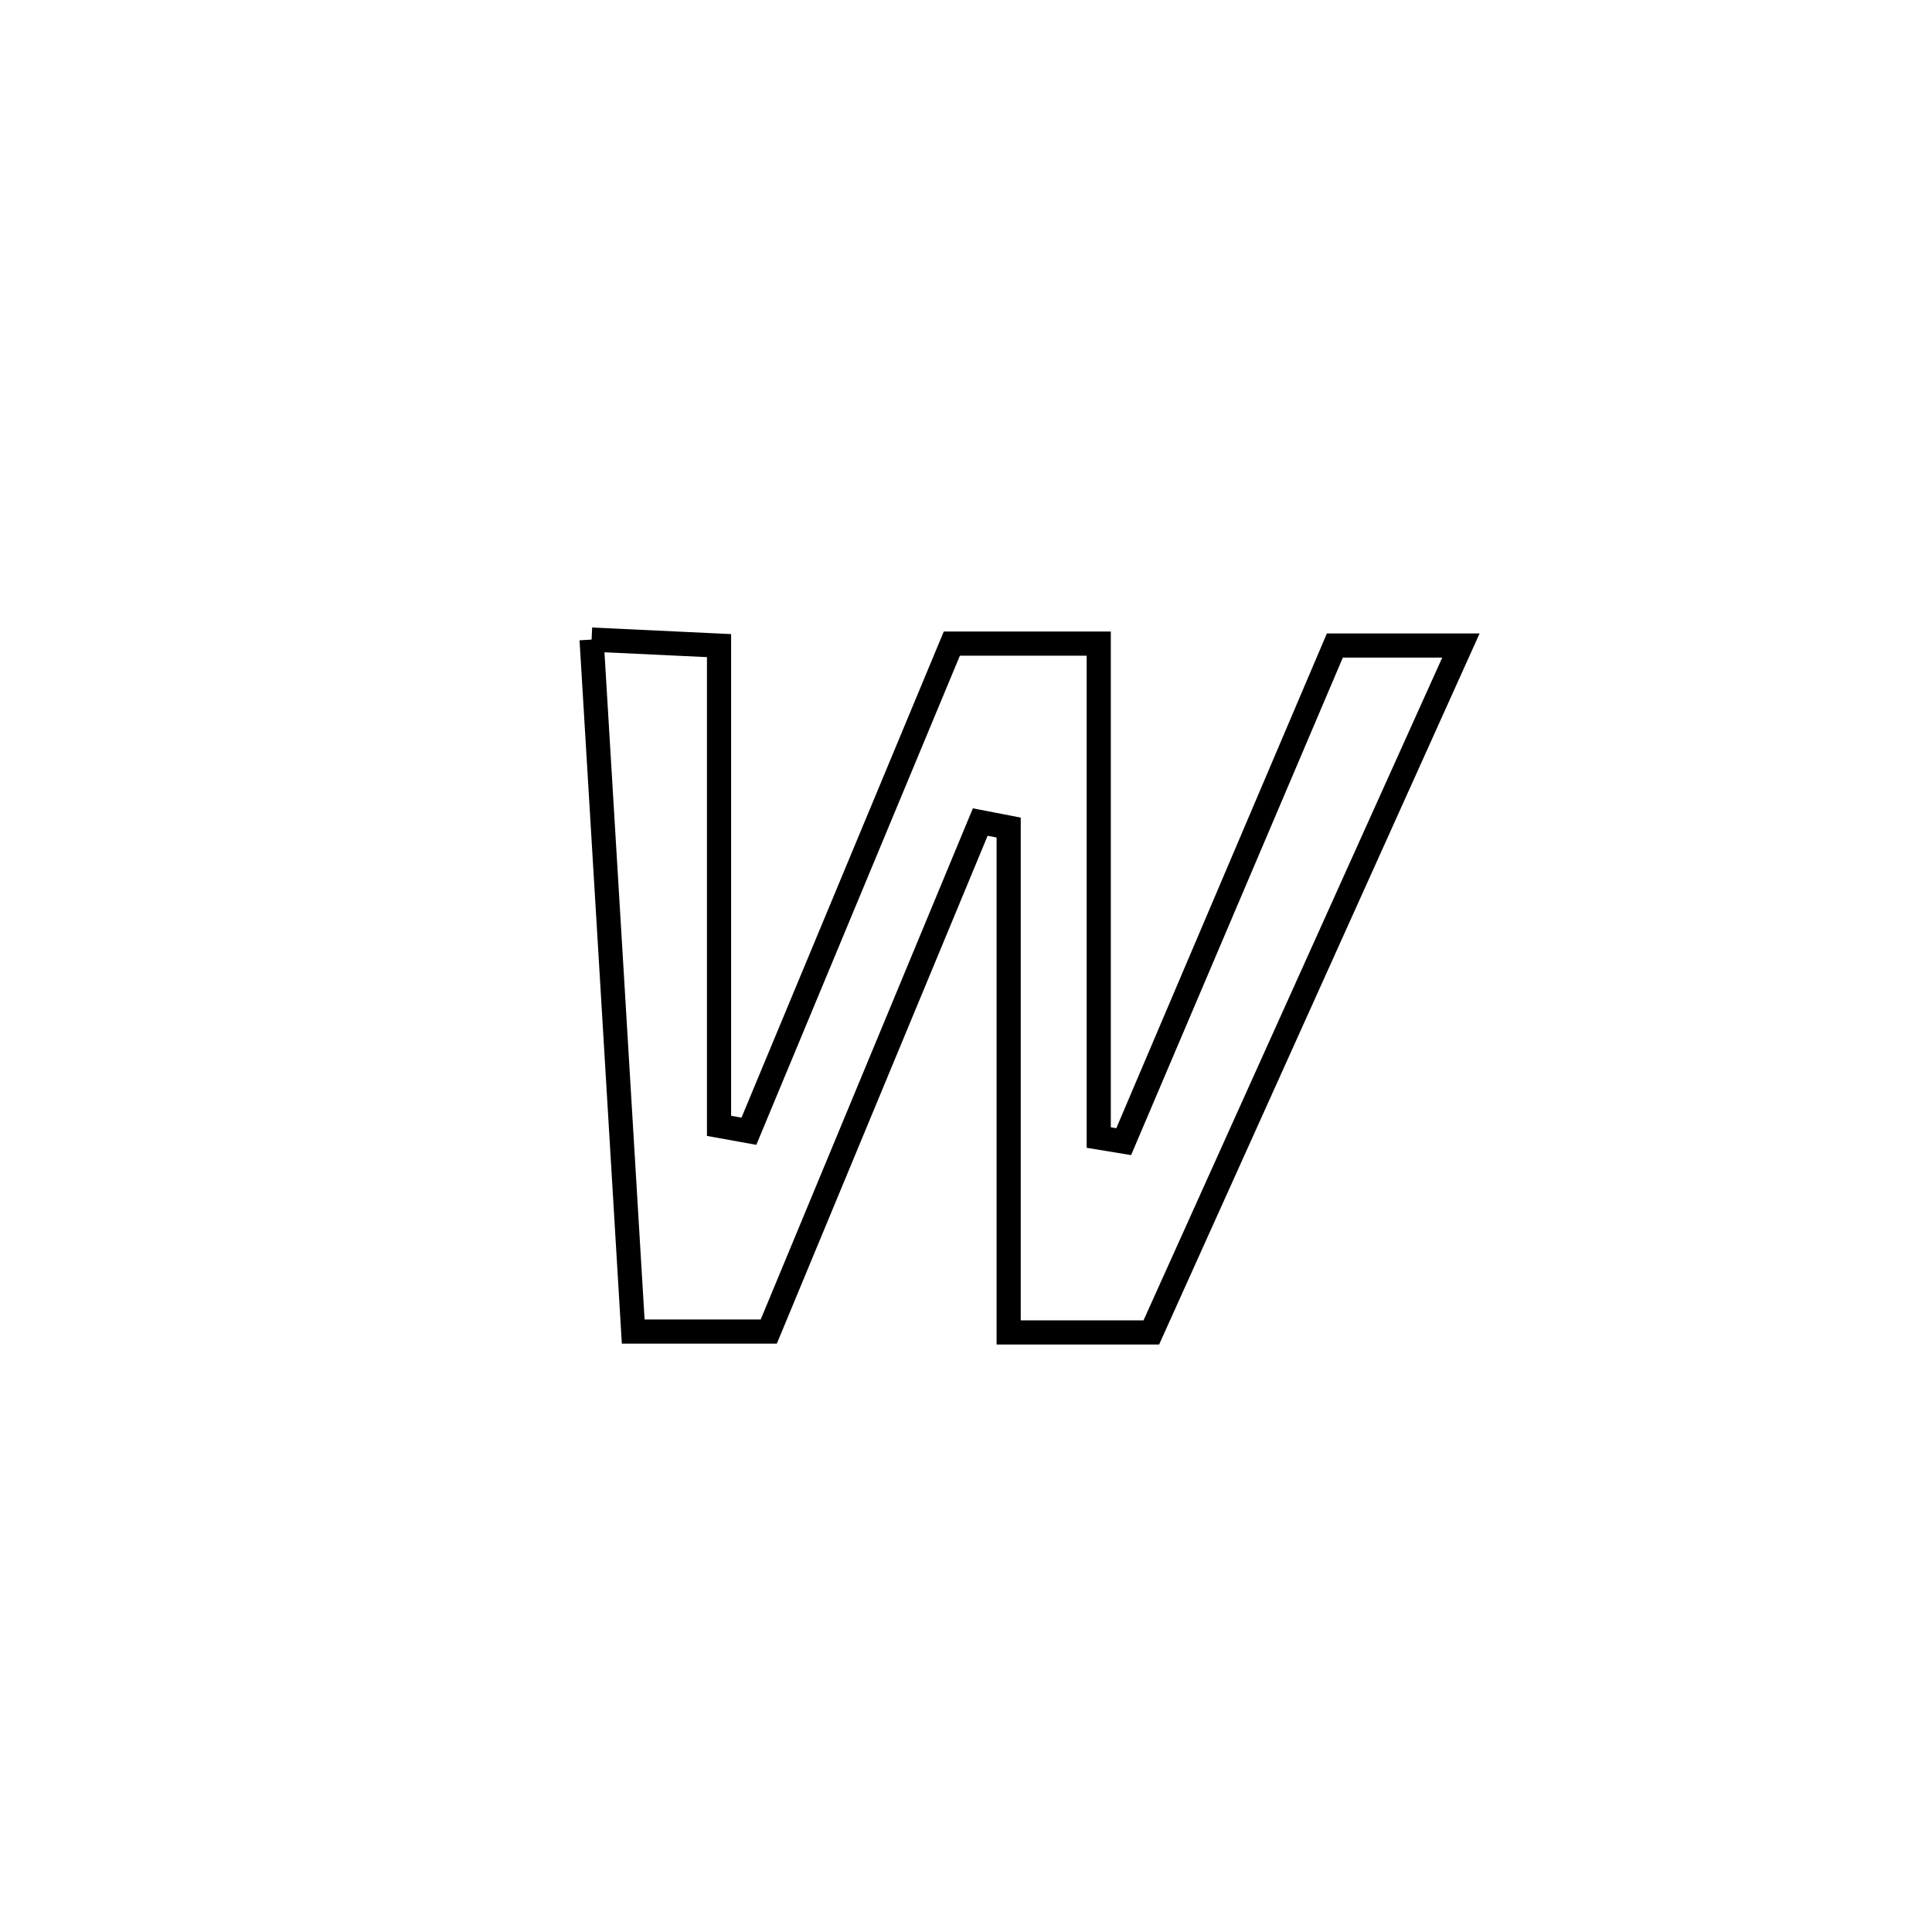 <svg xmlns="http://www.w3.org/2000/svg" viewBox="0.0 0.0 24.0 24.0" height="200px" width="200px"><path fill="none" stroke="black" stroke-width=".3" stroke-opacity="1.0"  filling="0" d="M7.349 7.945 L7.349 7.945 C7.876 7.97 8.404 7.995 8.932 8.02 L8.932 8.02 C8.932 10.009 8.932 11.998 8.932 13.986 L8.932 13.986 C9.056 14.009 9.179 14.031 9.303 14.053 L9.303 14.053 C10.144 12.034 10.984 10.014 11.824 7.995 L11.824 7.995 C12.432 7.995 13.041 7.995 13.649 7.995 L13.649 7.995 C13.649 10.04 13.649 12.086 13.649 14.131 L13.649 14.131 C13.752 14.148 13.856 14.165 13.959 14.182 L13.959 14.182 C14.833 12.128 15.708 10.074 16.582 8.019 L16.582 8.019 C17.104 8.019 17.626 8.019 18.148 8.019 L18.148 8.019 C17.507 9.441 16.866 10.863 16.225 12.286 C15.584 13.708 14.943 15.13 14.302 16.552 L14.302 16.552 C13.711 16.552 13.121 16.552 12.53 16.552 L12.53 16.552 C12.53 14.461 12.53 12.371 12.53 10.28 L12.53 10.28 C12.413 10.257 12.295 10.235 12.177 10.212 L12.177 10.212 C11.301 12.322 10.426 14.432 9.55 16.541 L9.55 16.541 C8.989 16.541 8.427 16.541 7.866 16.541 L7.866 16.541 C7.78 15.109 7.694 13.676 7.608 12.243 C7.521 10.81 7.435 9.378 7.349 7.945 L7.349 7.945"></path></svg>